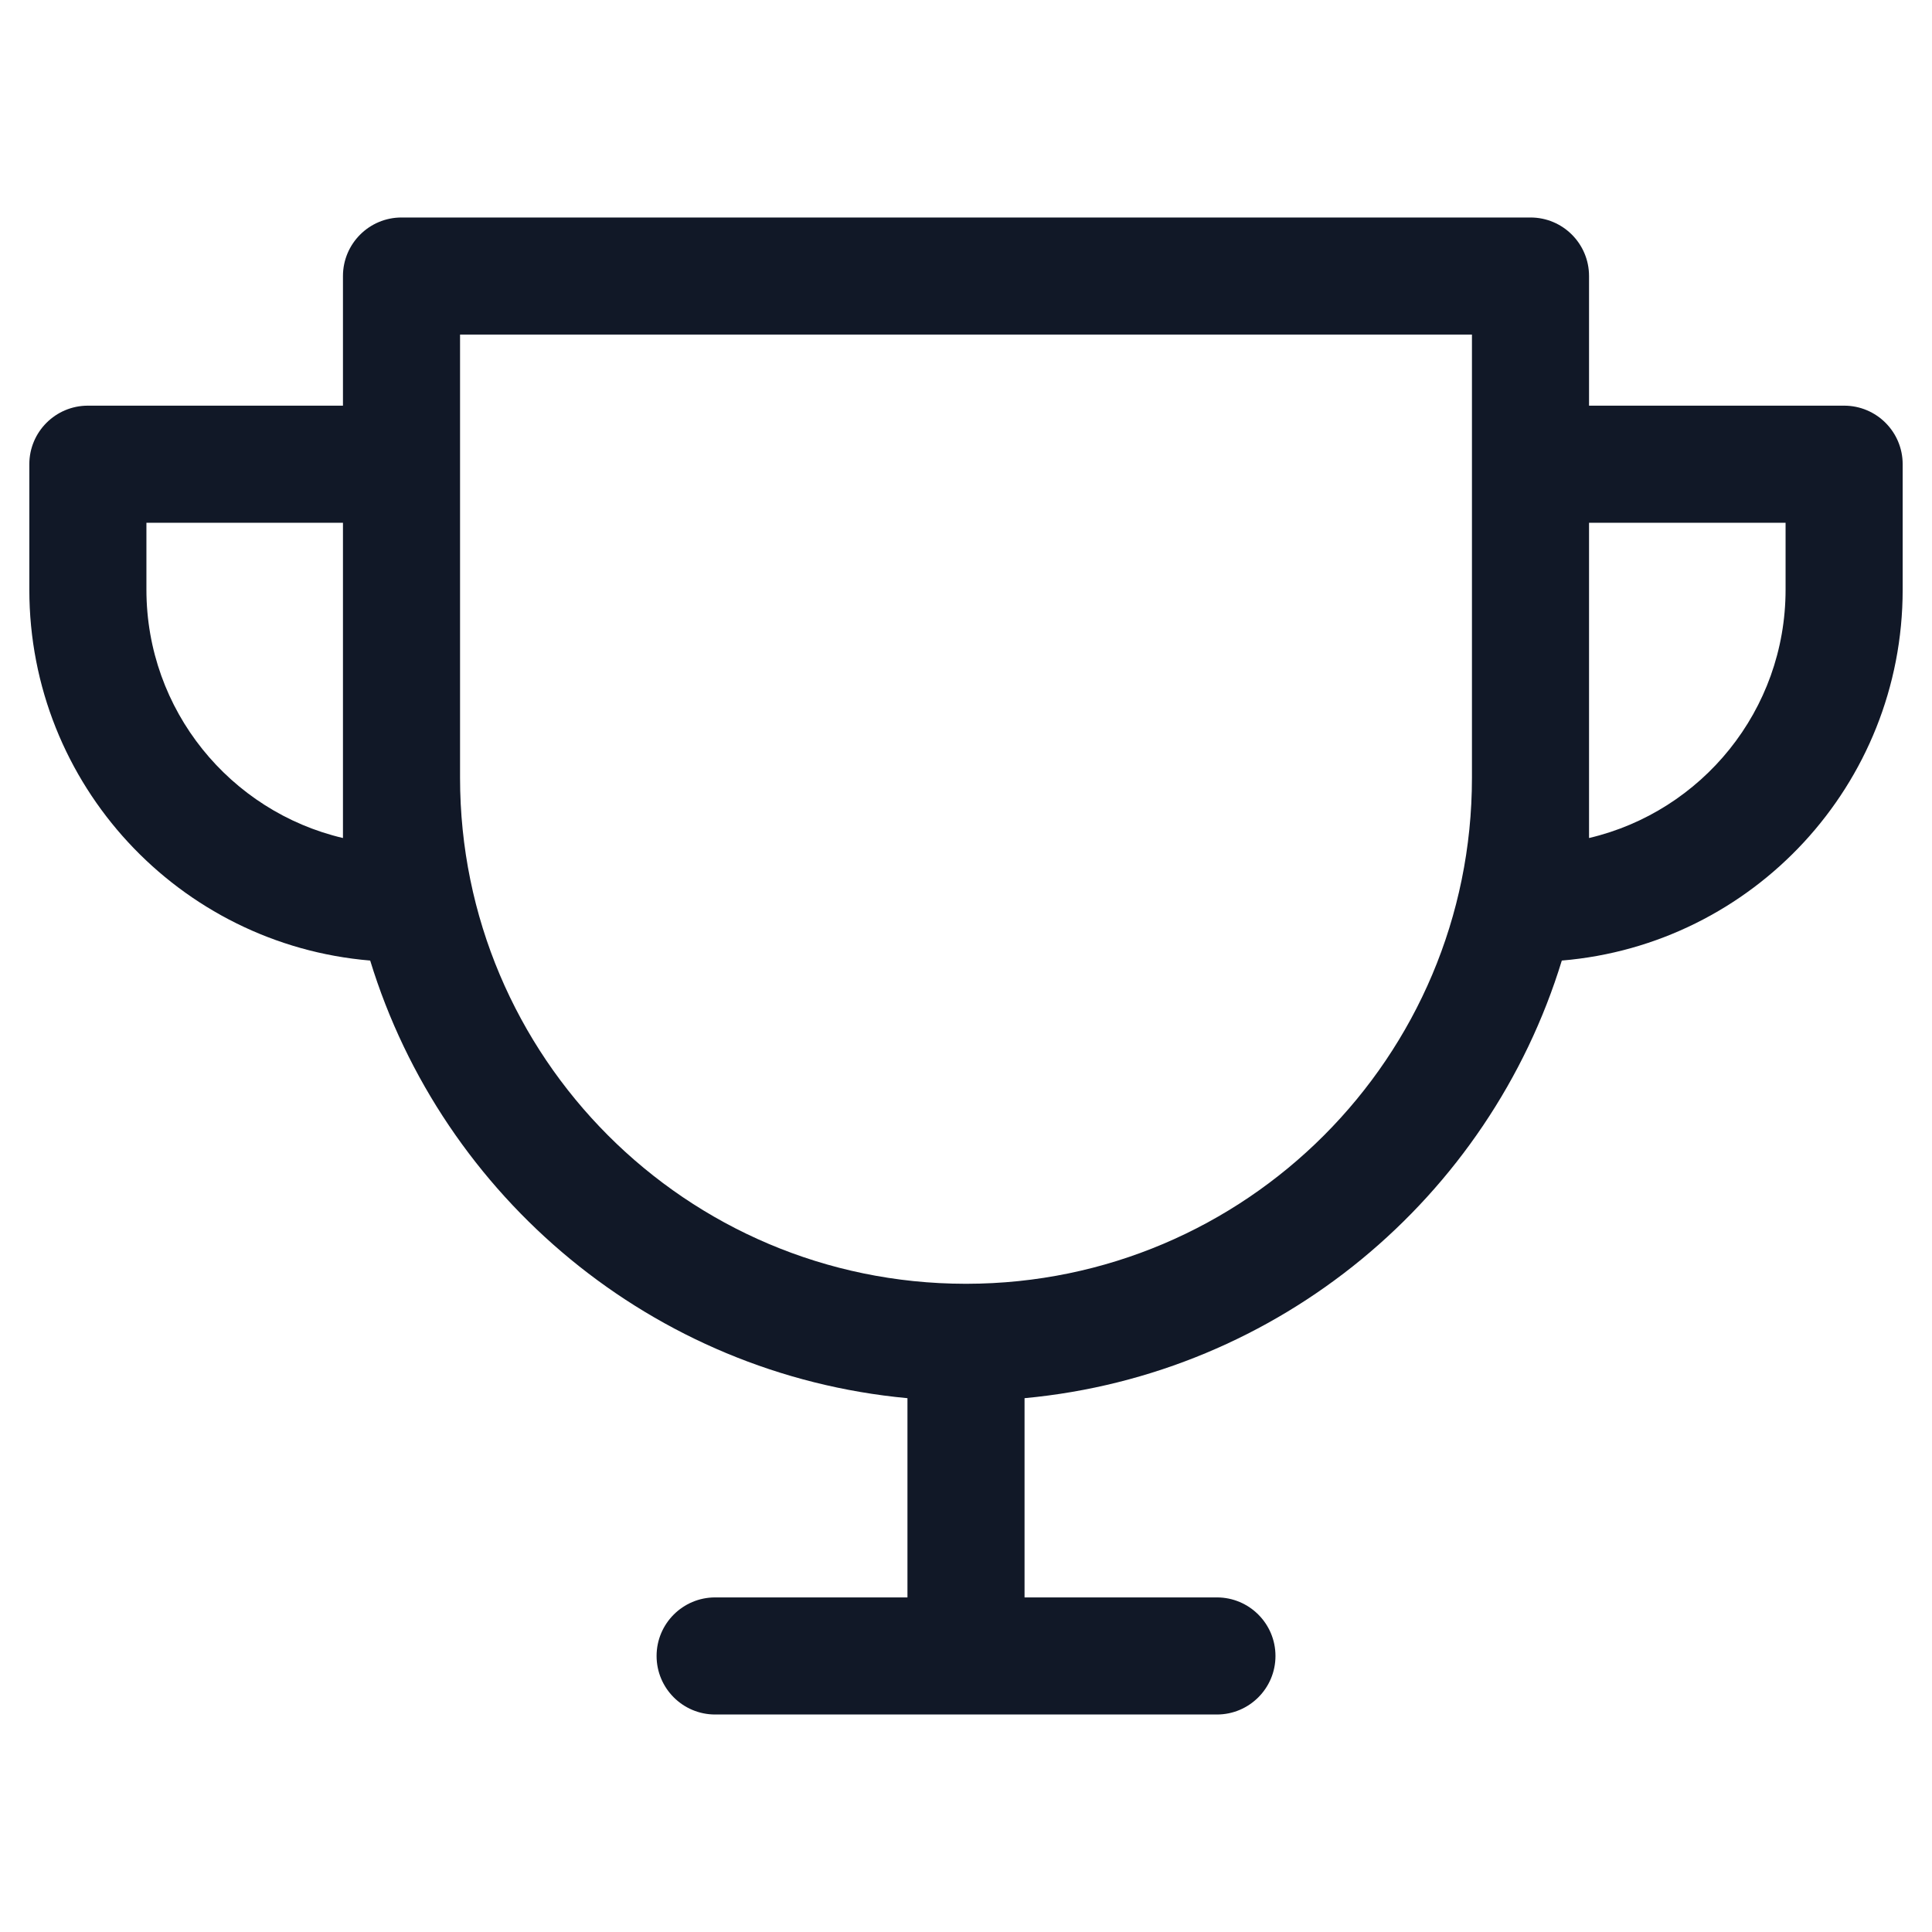 <svg width="33" height="33" viewBox="0 0 33 33" fill="none" xmlns="http://www.w3.org/2000/svg">
<path fill-rule="evenodd" clip-rule="evenodd" d="M5.858 4.715C5.858 4.163 6.306 3.715 6.858 3.715H26.142C26.695 3.715 27.142 4.163 27.142 4.715V6.929H31.499C32.052 6.929 32.499 7.377 32.499 7.929V10.072C32.499 13.403 29.938 16.135 26.677 16.407C25.438 20.455 21.849 23.477 17.5 23.882V27.285H20.786C21.338 27.285 21.786 27.733 21.786 28.285C21.786 28.837 21.338 29.285 20.786 29.285H12.215C11.663 29.285 11.215 28.837 11.215 28.285C11.215 27.733 11.663 27.285 12.215 27.285H15.5V23.882C11.152 23.477 7.563 20.455 6.323 16.407C3.062 16.135 0.501 13.403 0.501 10.072V7.929C0.501 7.377 0.949 6.929 1.501 6.929H5.858V4.715ZM16.512 21.928L16.5 21.928L16.488 21.928C11.721 21.922 7.858 18.055 7.858 13.286V5.715H25.142V13.286C25.142 18.055 21.279 21.922 16.512 21.928ZM27.142 8.929V14.314C29.067 13.862 30.499 12.134 30.499 10.072V8.929H27.142ZM5.858 14.314V8.929H2.501V10.072C2.501 12.134 3.934 13.862 5.858 14.314Z" fill="#111827"/>
</svg>
